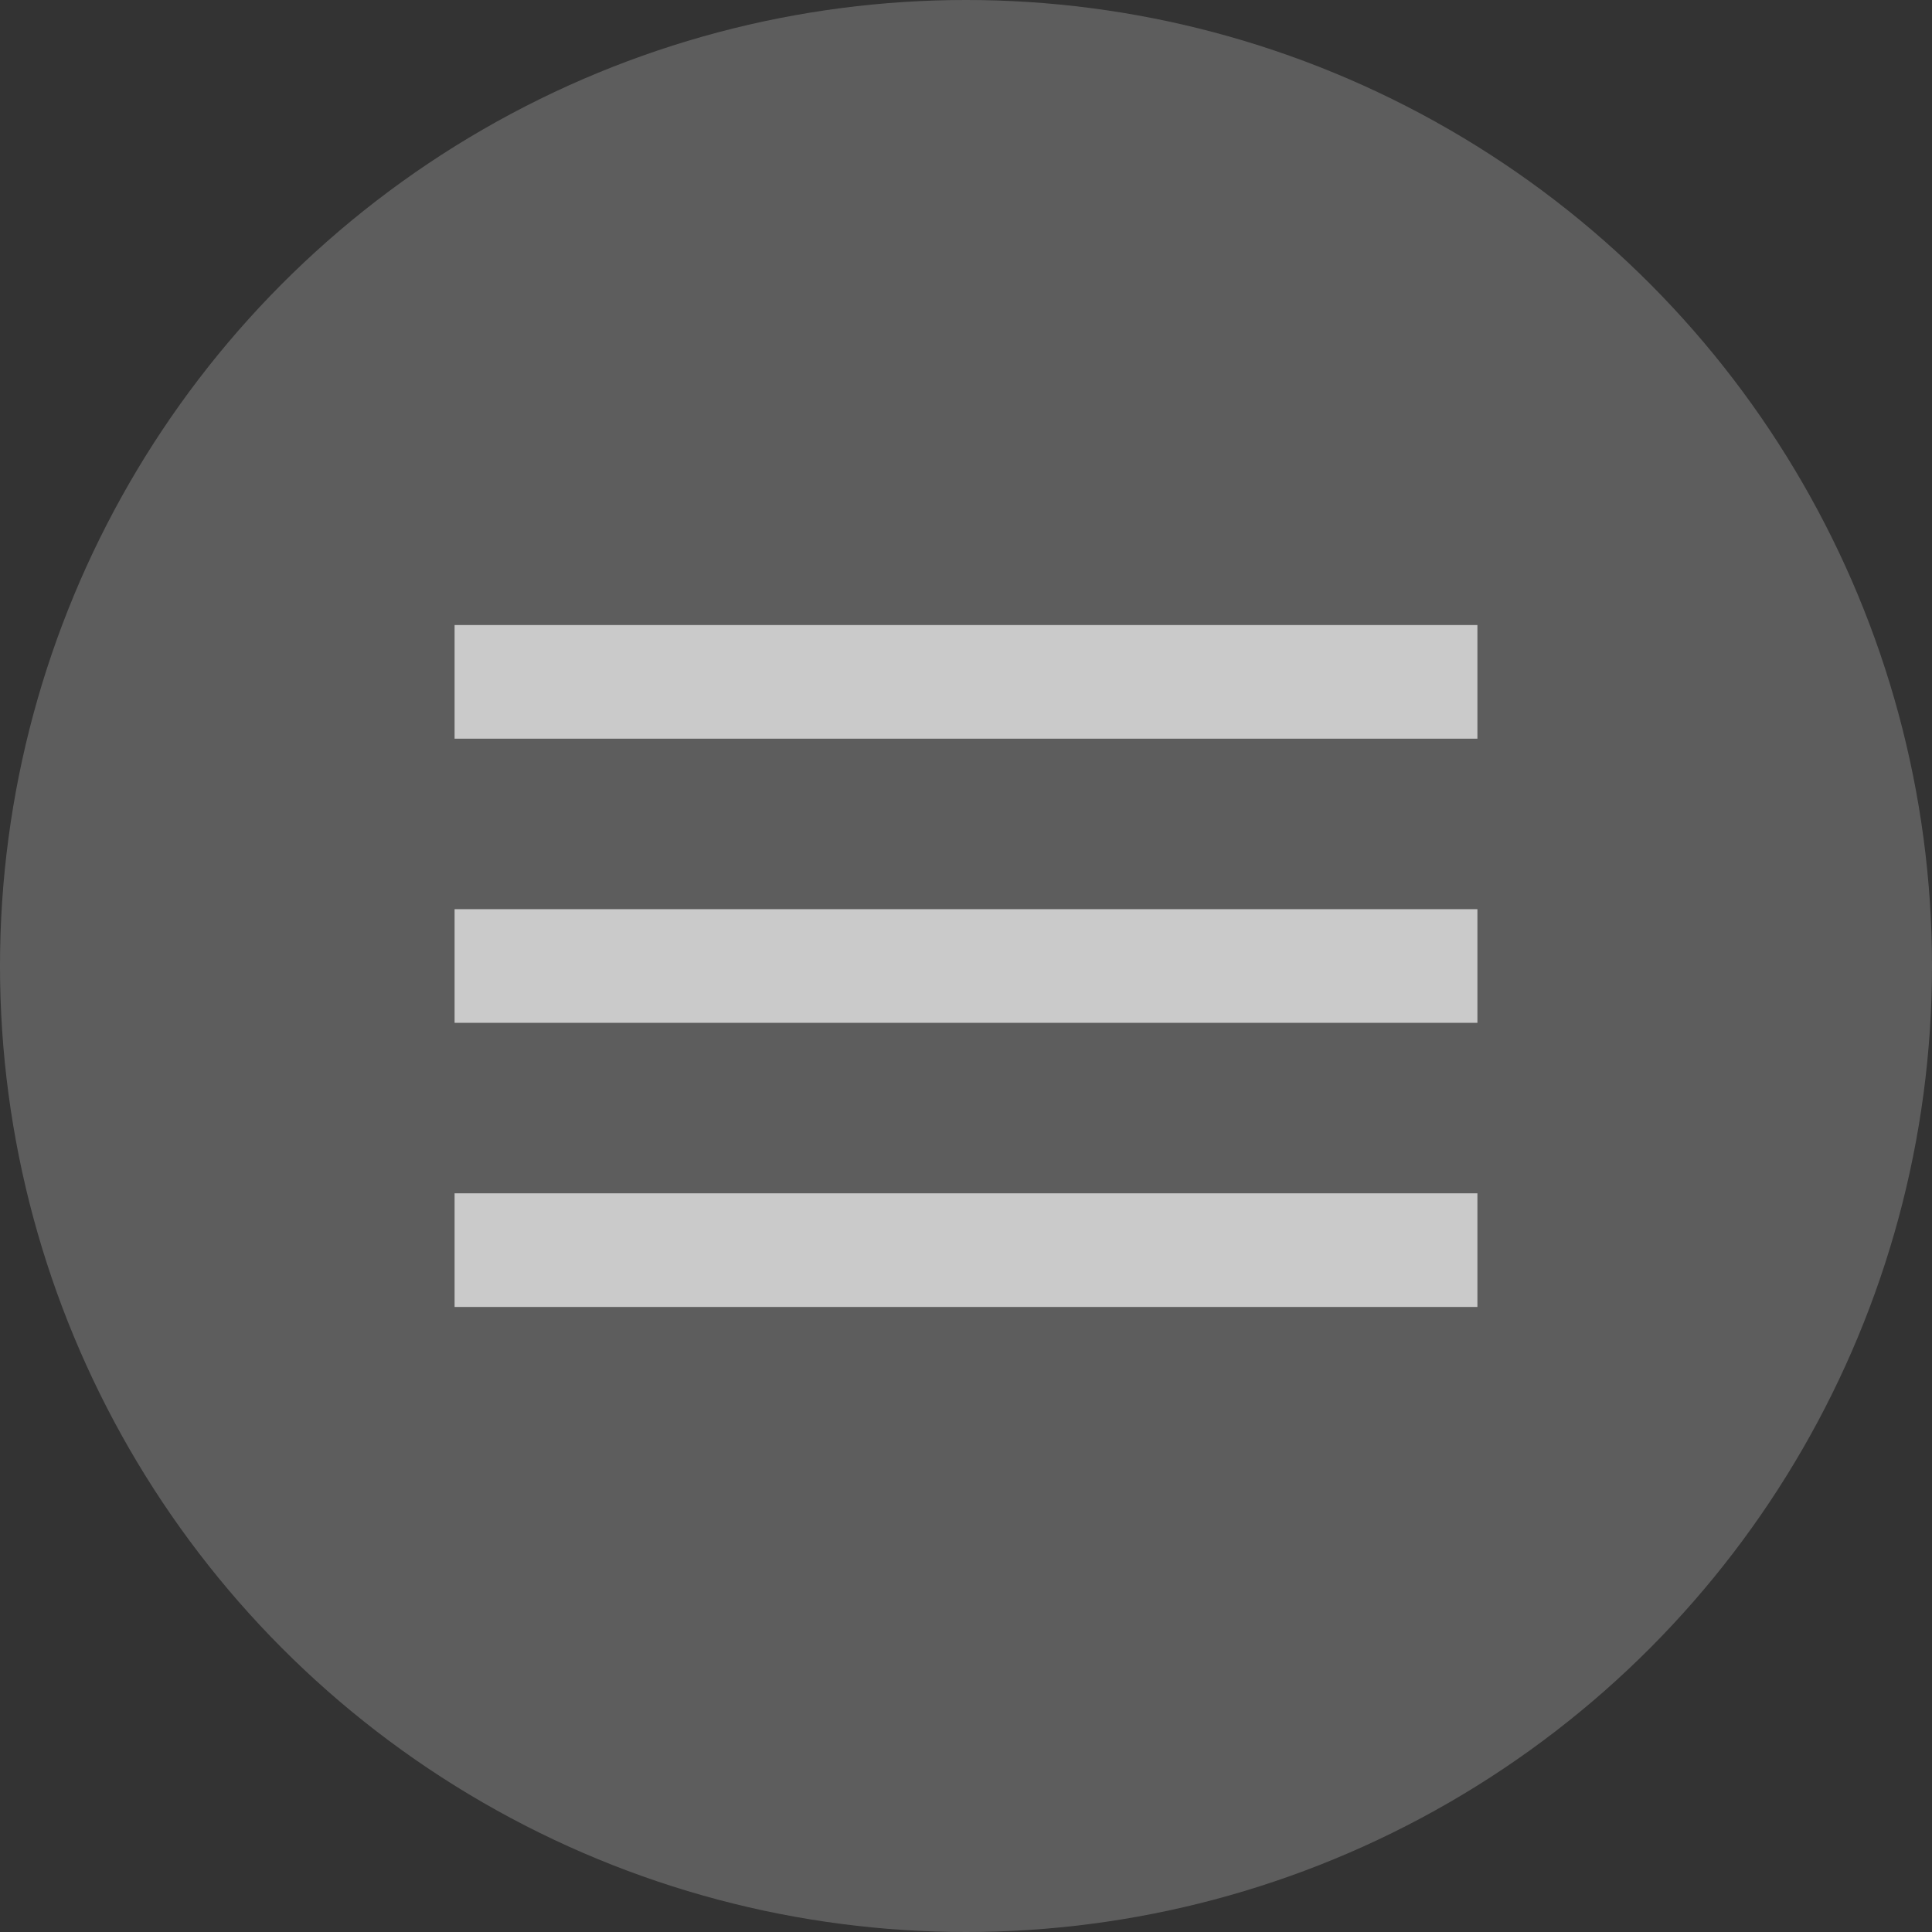 <svg xmlns="http://www.w3.org/2000/svg" xmlns:xlink="http://www.w3.org/1999/xlink" viewBox="4811 -1952 34 34">
  <rect x="4811" y="-1952" width="34" height="34" fill="#333333" stroke="none"/>
  <defs>
    <style>
      .cls-1, .cls-4 {
        fill: none;
      }

      .cls-2 {
        fill: #fff;
        opacity: 0.21;
      }

      .cls-3 {
        opacity: 0.668;
        clip-path: url(#clip-path);
      }

      .cls-4 {
        stroke: #fff;
        stroke-width: 2px;
      }
    </style>
    <clipPath id="clip-path">
      <rect class="cls-1" width="18" height="14"/>
    </clipPath>
  </defs>
  <g id="Group_3419" data-name="Group 3419" transform="translate(4802 -1960)">
    <circle id="Ellipse_1916" data-name="Ellipse 1916" class="cls-2" cx="17" cy="17" r="17" transform="translate(9 8)"/>
    <g id="Repeat_Grid_130" data-name="Repeat Grid 130" class="cls-3" transform="translate(17 18)">
      <g transform="translate(-16.5 -19.5)">
        <line id="Line_646" data-name="Line 646" class="cls-4" x2="18" transform="translate(16.5 21.5)"/>
      </g>
      <g transform="translate(-16.5 -14.5)">
        <line id="Line_646-2" data-name="Line 646" class="cls-4" x2="18" transform="translate(16.5 21.5)"/>
      </g>
      <g transform="translate(-16.5 -9.5)">
        <line id="Line_646-3" data-name="Line 646" class="cls-4" x2="18" transform="translate(16.5 21.5)"/>
      </g>
    </g>
  </g>
</svg>

